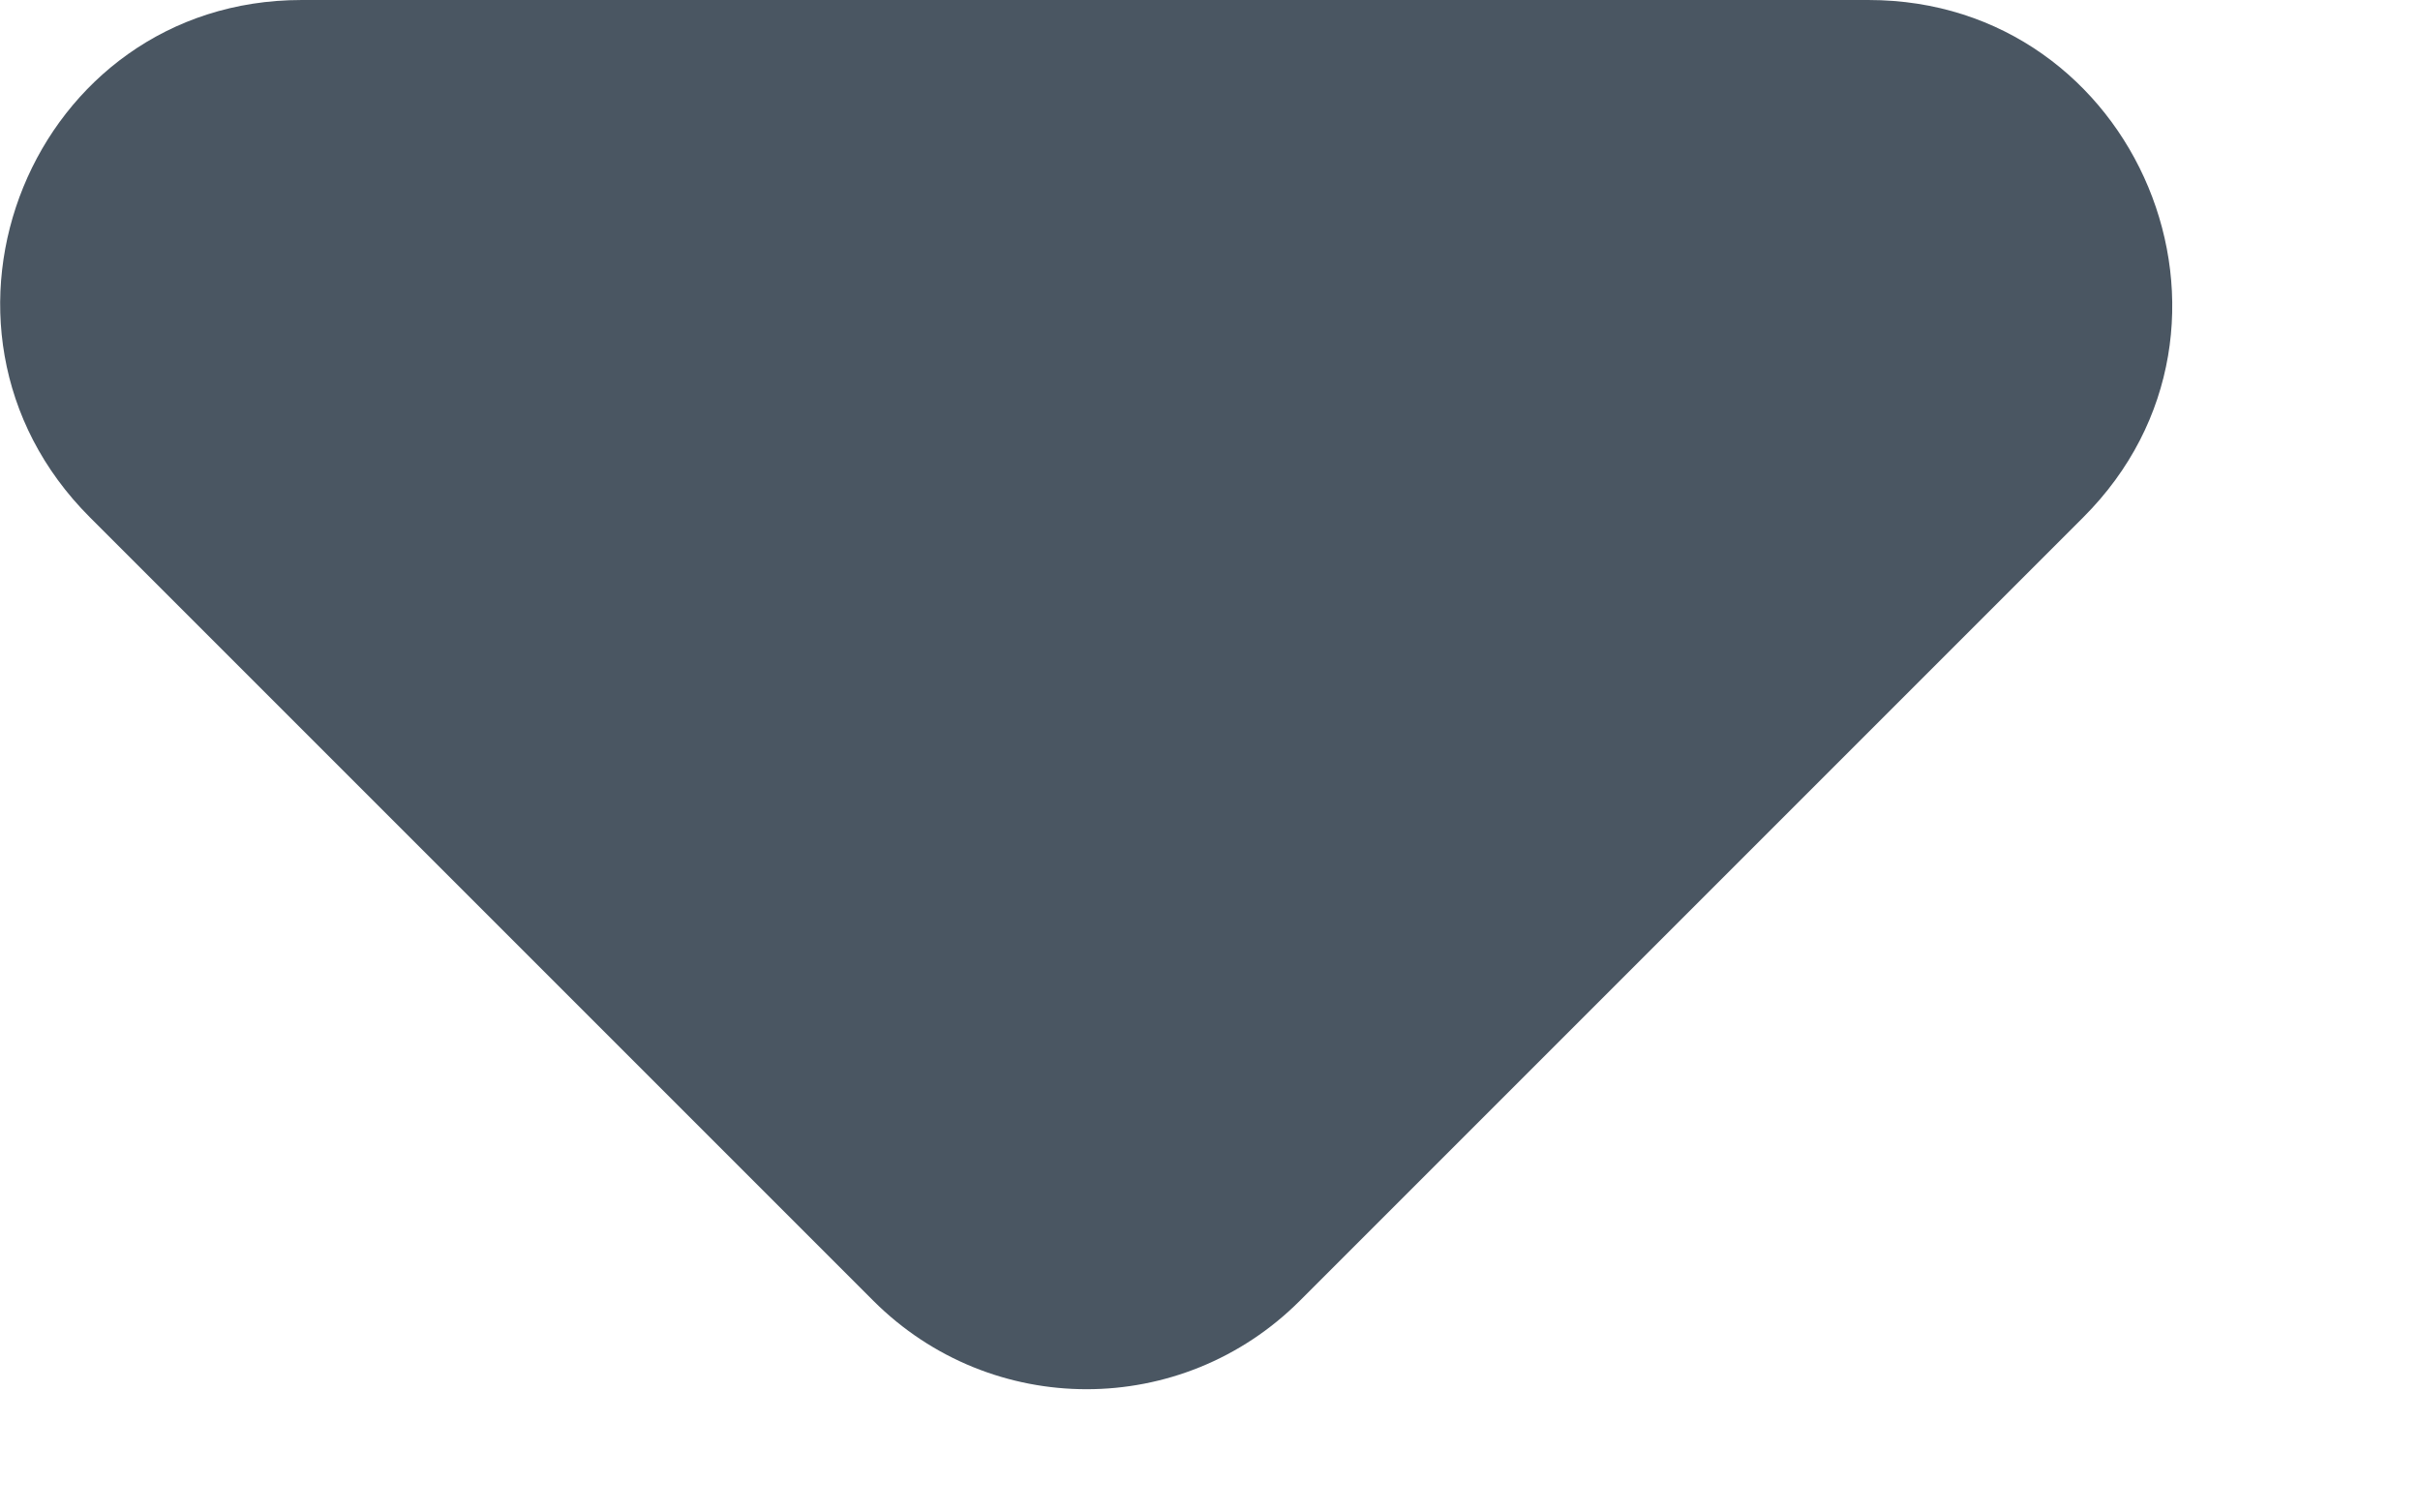 <svg width="8" height="5" viewBox="0 0 8 5" fill="none" xmlns="http://www.w3.org/2000/svg">
    <path d="M0.297 1.71L2.887 4.3C3.277 4.69 3.907 4.69 4.297 4.3L6.887 1.71C7.517 1.08 7.067 2.90871e-05 6.177 2.90871e-05L0.997 2.90871e-05C0.107 2.90871e-05 -0.333 1.08 0.297 1.71Z"
          fill="#4A5662"/>
</svg>
